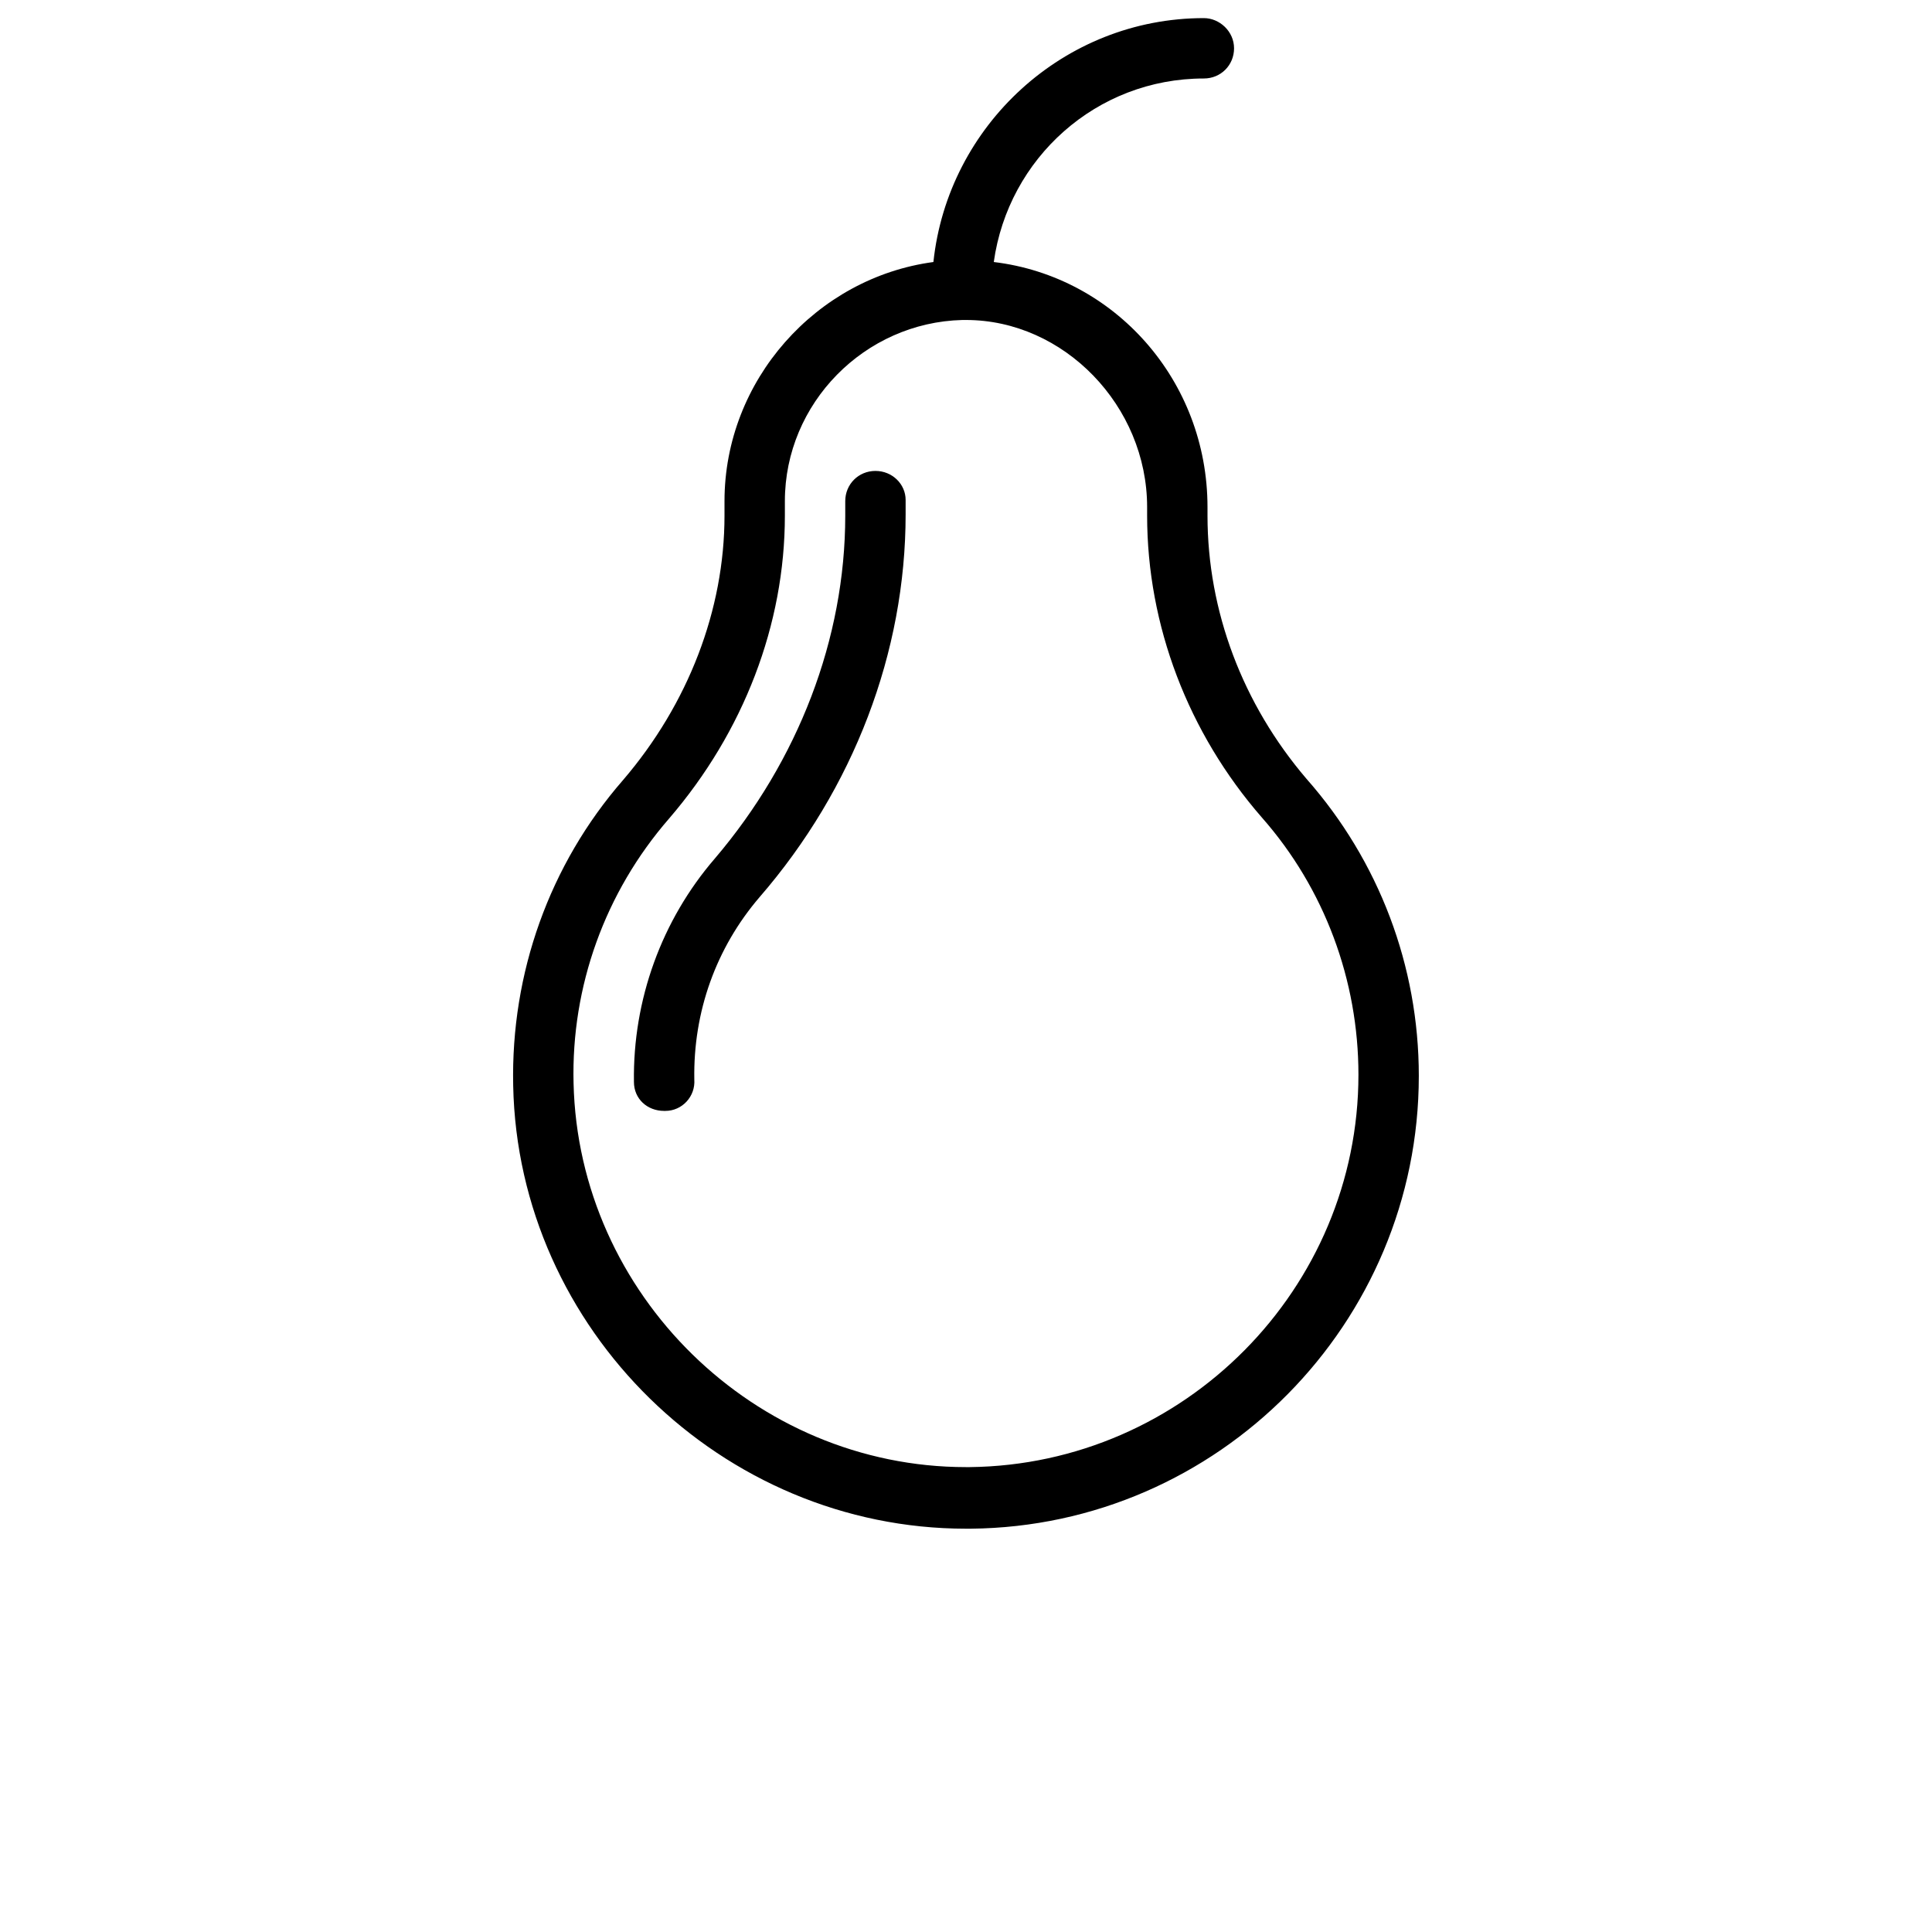 <?xml version="1.0" encoding="utf-8"?>
<!-- Generator: Adobe Illustrator 15.1.0, SVG Export Plug-In . SVG Version: 6.00 Build 0)  -->
<!DOCTYPE svg PUBLIC "-//W3C//DTD SVG 1.1//EN" "http://www.w3.org/Graphics/SVG/1.1/DTD/svg11.dtd">
<svg version="1.1"
	 id="Calque_1" xmlns:dc="http://purl.org/dc/elements/1.1/" xmlns:cc="http://creativecommons.org/ns#" xmlns:svg="http://www.w3.org/2000/svg" xmlns:sodipodi="http://sodipodi.sourceforge.net/DTD/sodipodi-0.dtd" xmlns:rdf="http://www.w3.org/1999/02/22-rdf-syntax-ns#" xmlns:inkscape="http://www.inkscape.org/namespaces/inkscape"
	 xmlns="http://www.w3.org/2000/svg" xmlns:xlink="http://www.w3.org/1999/xlink" x="0px" y="0px" width="4000px" height="4000px"
	 viewBox="0 0 4000 4000" enable-background="new 0 0 4000 4000" xml:space="preserve">
<path d="M2492.48,37.5c-290,0-529.961,222.48-559.961,504.98c-242.5,32.5-432.52,245.02-432.52,495.02v29.98
	c0,195-75.01,390.01-210.01,547.51c-152.5,175-232.49,400.019-227.49,632.52c10,504.999,432.5,917.48,937.5,917.48h10.01
	c512.5-5,927.49-425,927.49-937.5c0-227.5-82.52-444.99-232.52-614.99c-132.5-155-204.98-347.52-204.98-545.02V1050
	c0-262.5-192.48-477.52-442.48-507.52c30-215,212.461-379.98,434.961-379.98c35,0,62.5-27.5,62.5-62.5S2524.98,37.5,2492.48,37.5z
	 M1992.48,662.5h7.52c202.5,0,375,177.5,375,387.5v17.48c0,227.5,85,450,237.5,625c130,147.5,200,337.519,200,532.52
	c0,442.499-359.98,807.5-804.98,812.5H2000c-437.5,0-802.5-357.52-812.5-795.02c-5-200,65.01-394.962,197.51-547.461
	c155-180,239.99-402.539,239.99-627.539v-29.98C1625,835,1789.98,667.5,1992.48,662.5z M1812.5,975c-35,0-62.5,27.5-62.5,62.5v29.98
	c0,255-97.52,507.51-270.02,710.01c-110,127.499-169.98,292.499-167.48,462.5c0,35,27.5,60.01,62.5,60.01h2.49
	c35,0,62.51-29.99,60.01-64.99c-2.5-140,45.01-272.491,135.01-377.49c195-225,302.49-507.529,302.49-792.529v-29.98
	C1875,1002.51,1847.5,975,1812.5,975z"/>
</svg>
